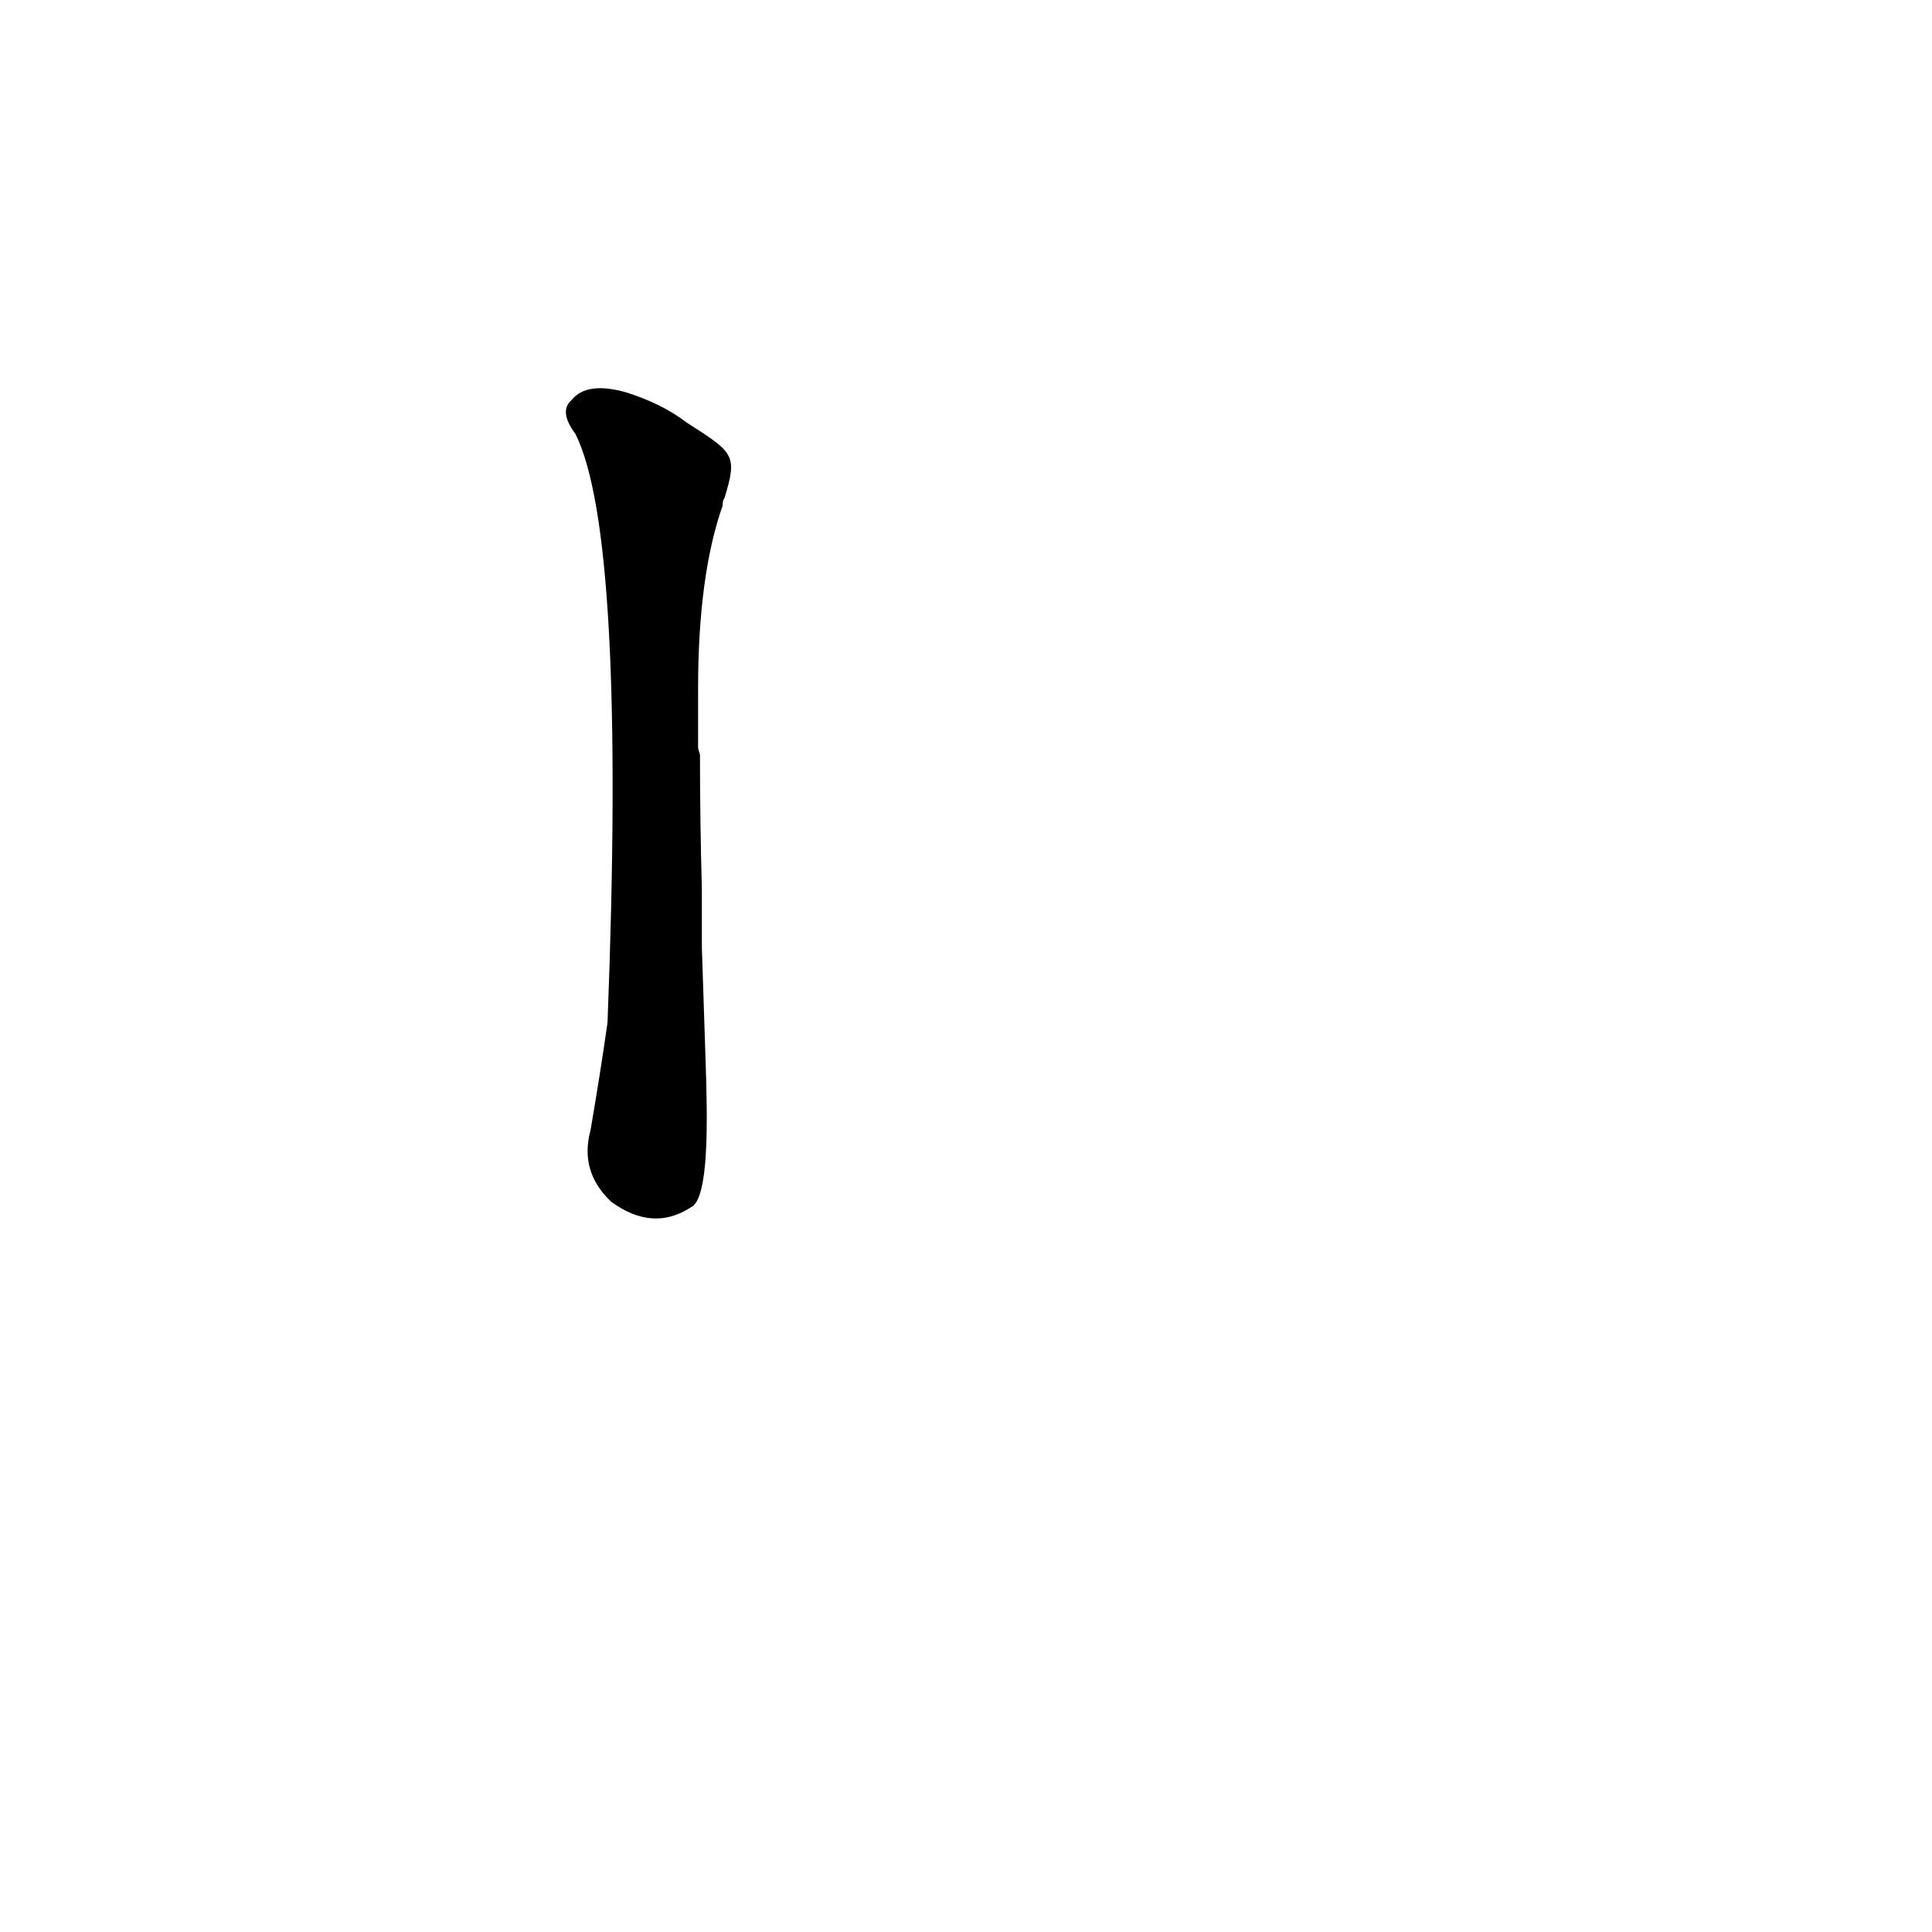 <?xml version='1.0' encoding='utf-8'?>
<svg xmlns="http://www.w3.org/2000/svg" version="1.1" viewBox="0 0 1024 1024"><g transform="scale(1, -1) translate(0, -900)"><path d="M 372 429 Q 371 465 371 500 Q 370 503 370 504 L 370 535 Q 370 595 383 632 Q 383 635 384 636 C 391 659 389 660 364 676 Q 351 686 332 692 Q 311 698 303 688 Q 296 682 305 670 Q 332 616 322 358 Q 318 330 313 301 Q 307 279 324 263 Q 346 247 366 260 C 376 264 375 307 374 337 Q 373 368 372 398 L 372 429 Z" fill="black" /></g></svg>